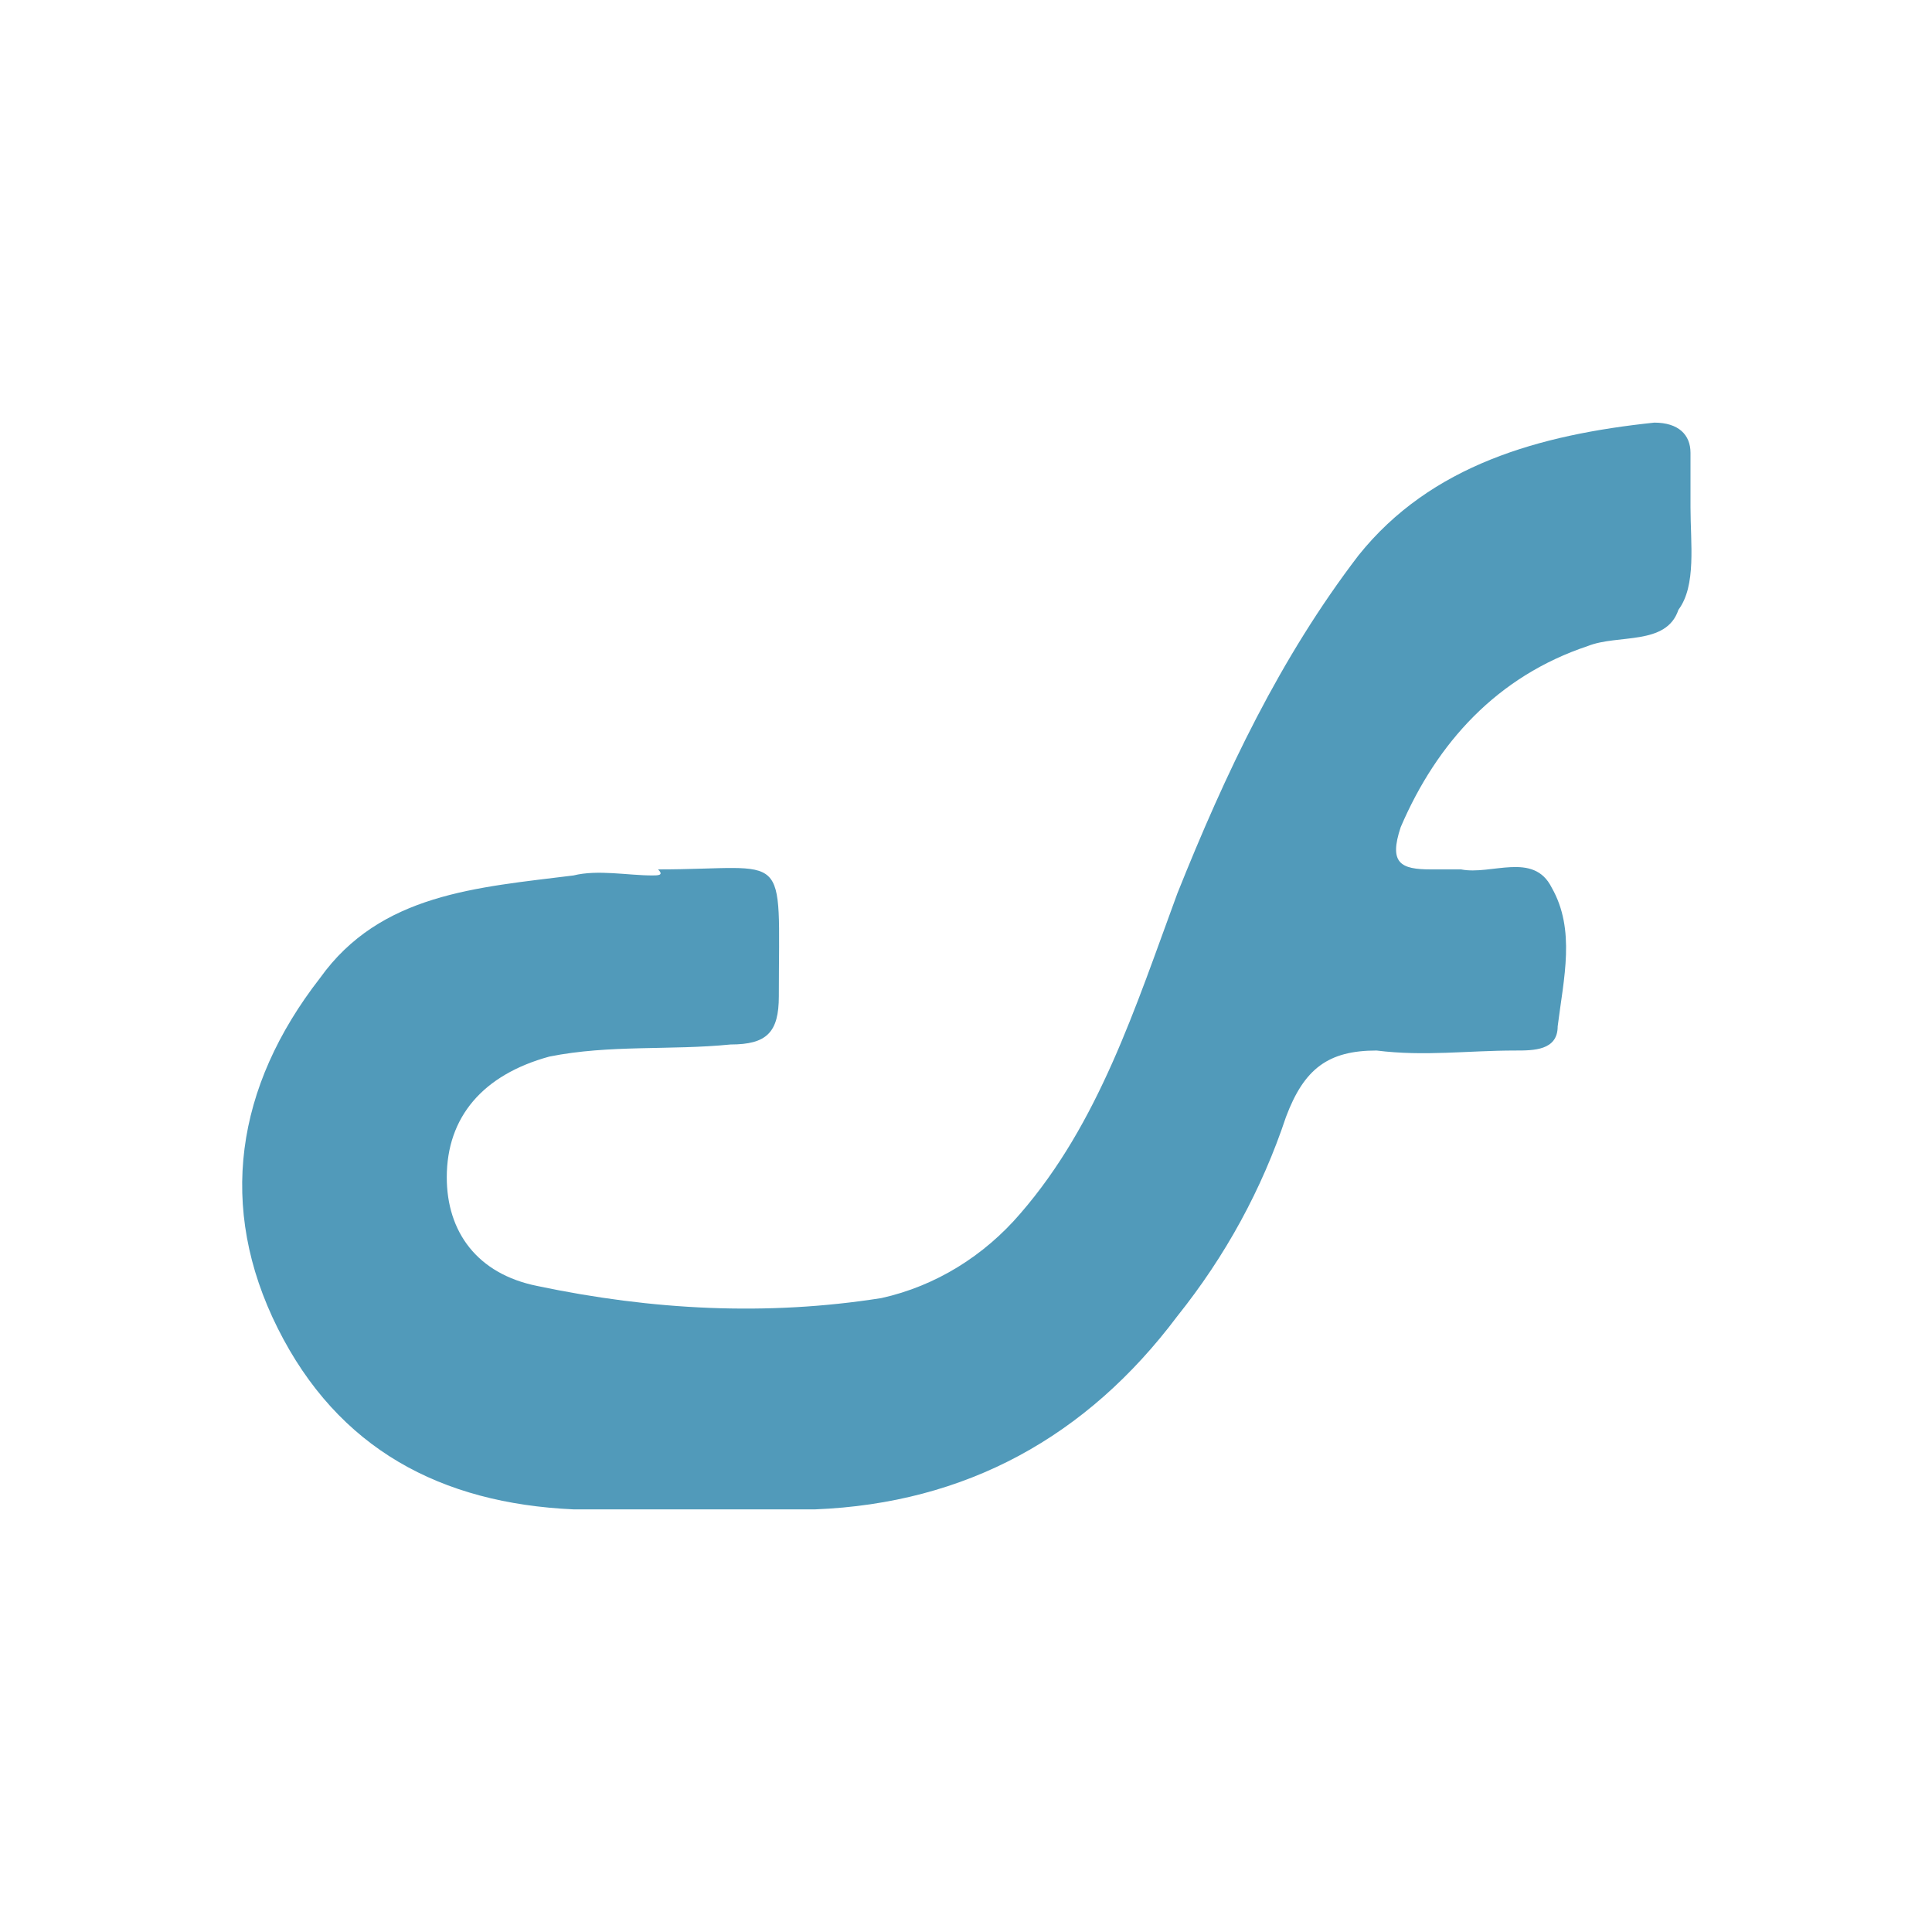 <svg xmlns="http://www.w3.org/2000/svg" style="fill: #519aba;" viewBox="0 0 32 32"><path color="currentColor" d="M10.8 14.5c-.4 0-.9-.1-1.3 0-1.6.2-3.2.3-4.2 1.7C3.9 18 3.6 20 4.6 22s2.7 2.9 4.9 3h4c2.5-.1 4.5-1.2 6-3.2.8-1 1.4-2.1 1.8-3.3.3-.8.7-1.1 1.5-1.1.8.1 1.5 0 2.3 0 .3 0 .7 0 .7-.4.1-.8.3-1.6-.1-2.3-.3-.6-1-.2-1.5-.3h-.5c-.5 0-.7-.1-.5-.7.6-1.4 1.6-2.5 3.1-3 .5-.2 1.3 0 1.5-.6.3-.4.2-1.1.2-1.7v-.9c0-.3-.2-.5-.6-.5-1.9.2-3.7.7-4.9 2.2-1.3 1.7-2.2 3.6-3 5.6-.7 1.9-1.3 3.8-2.6 5.3-.6.7-1.4 1.2-2.3 1.4-1.9.3-3.8.2-5.7-.2-1-.2-1.5-.9-1.5-1.8 0-1 .6-1.7 1.7-2 1-.2 2-.1 3-.2.6 0 .8-.2.8-.8 0-2.5.2-2.1-2-2.1.1.1 0 .1-.1.1z"/></svg>